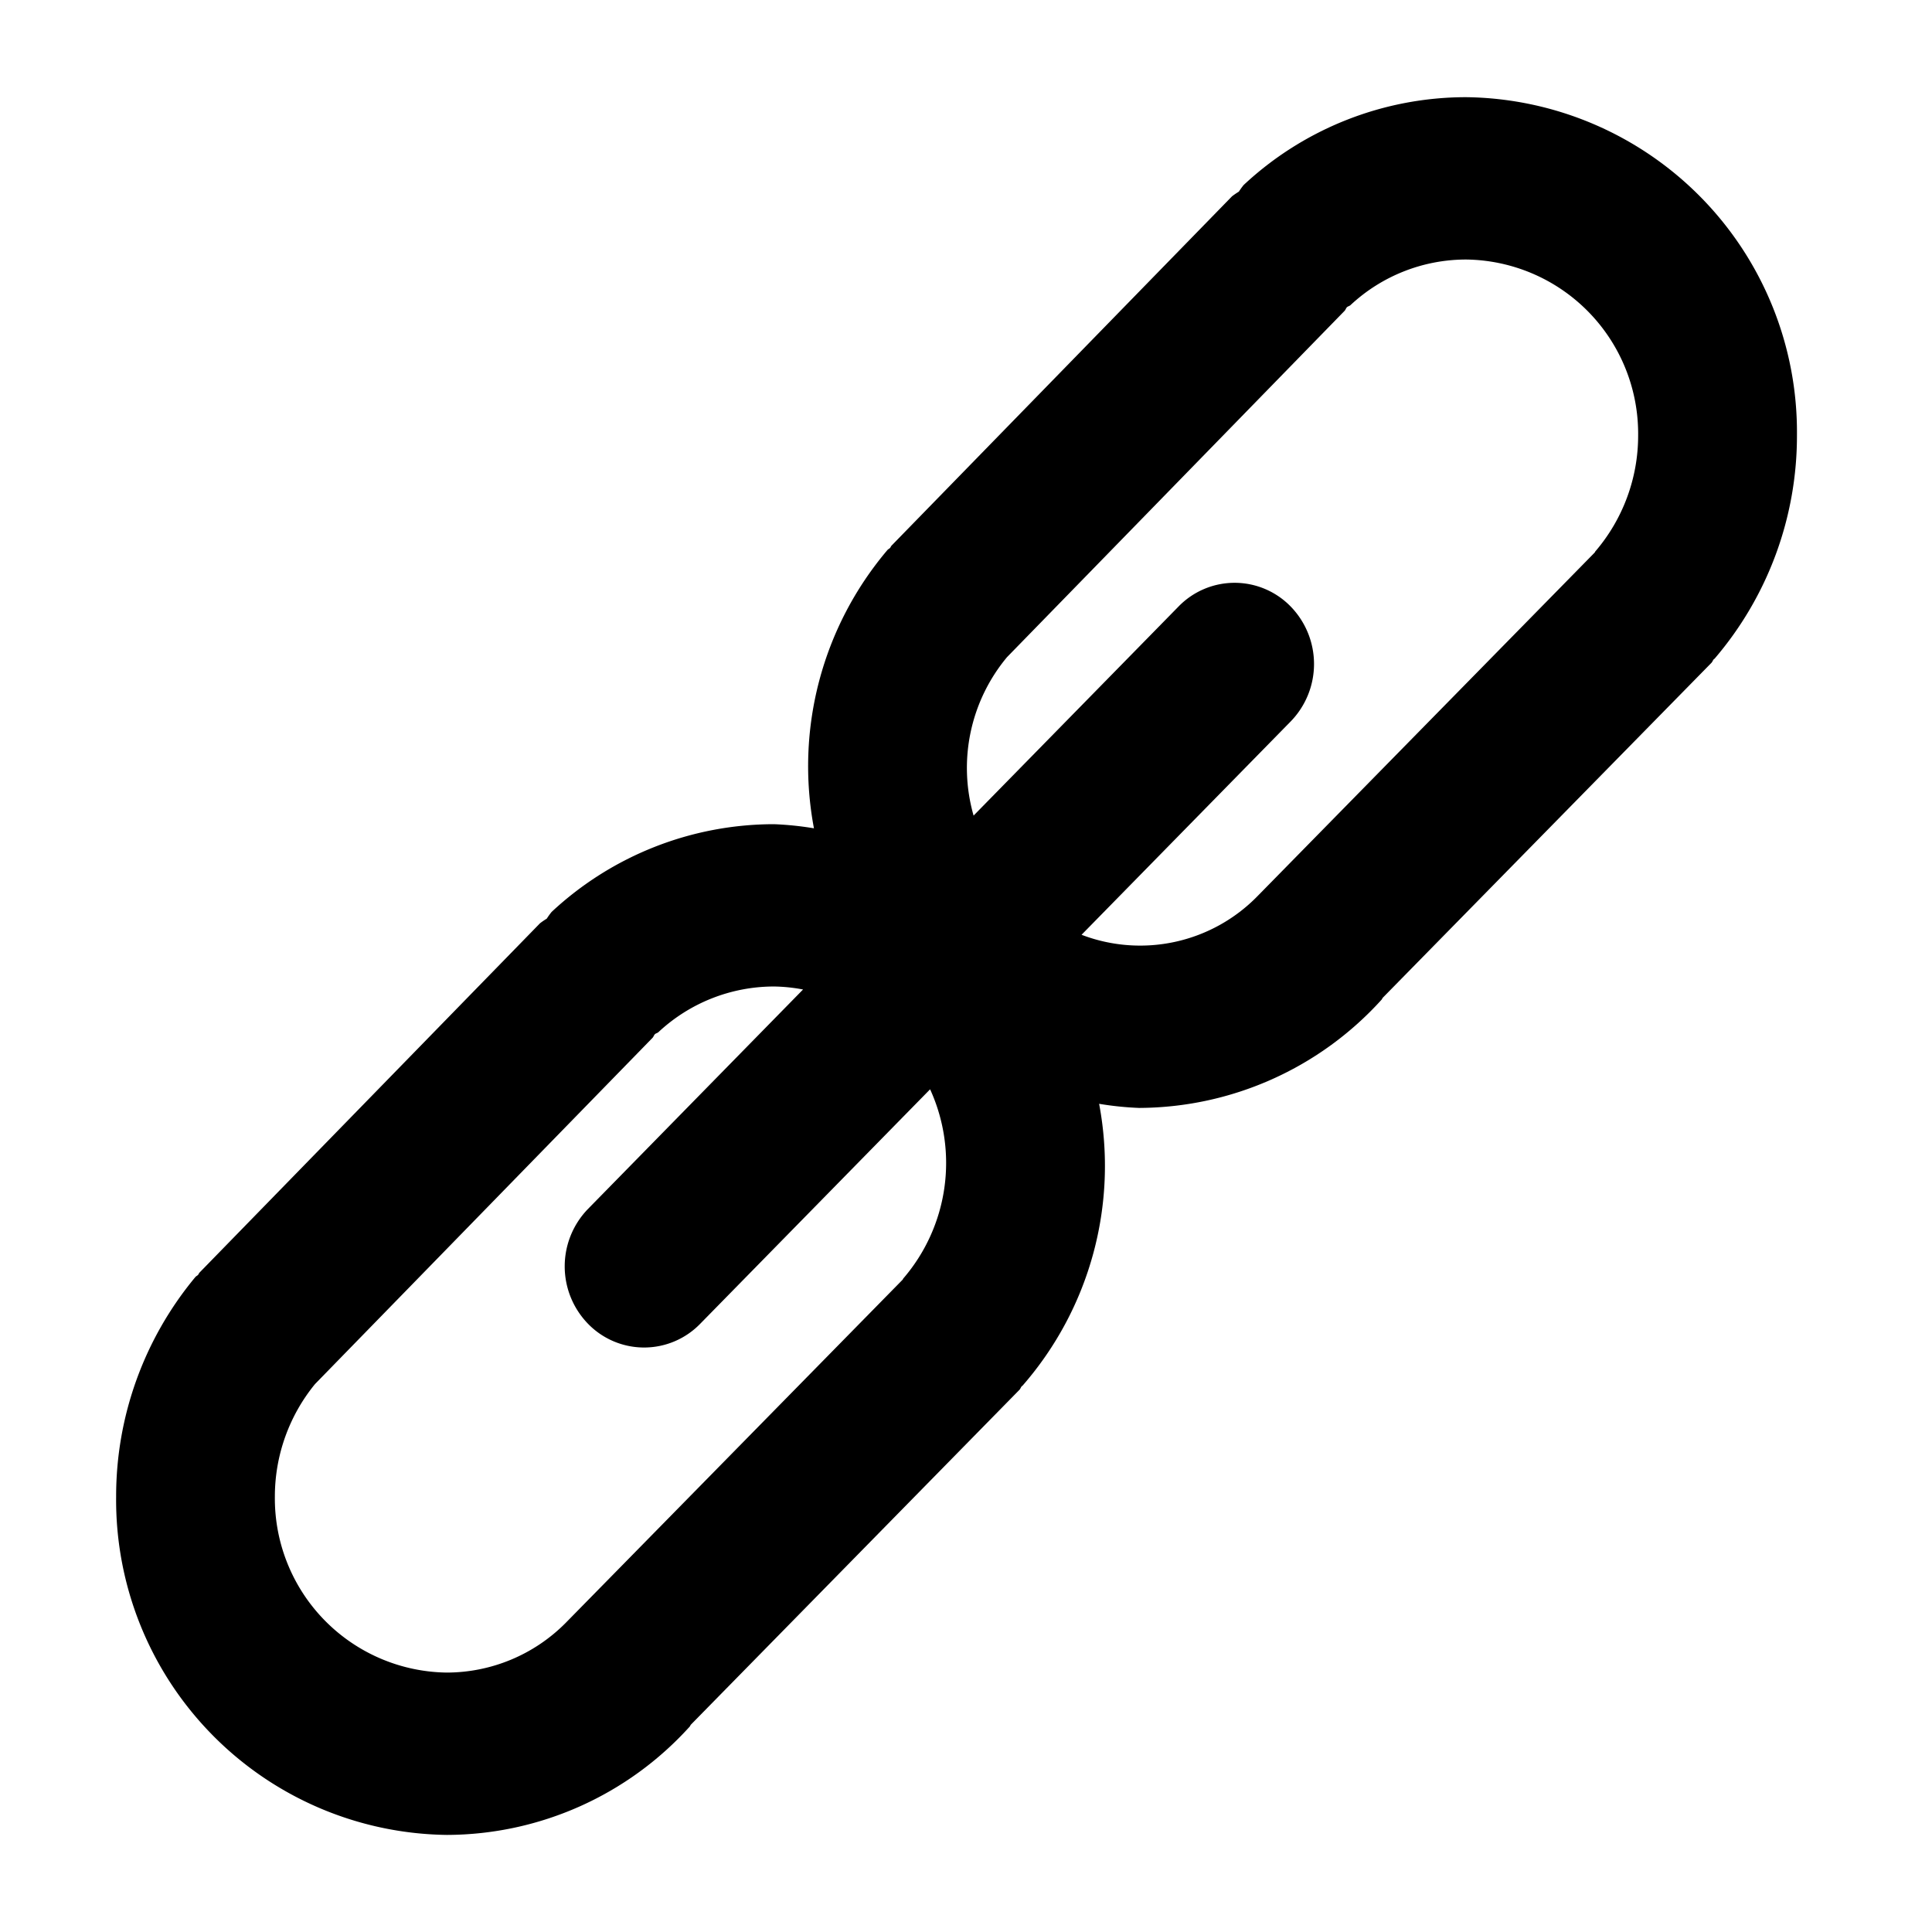 <svg xmlns="http://www.w3.org/2000/svg" width="100" height="100" viewBox="0 0 100 100">
  <defs>
    <style>
      .cls-1 {
        fill-rule: evenodd;
      }
    </style>
  </defs>
  <path id="모양_3" data-name="모양 3" class="cls-1" d="M93.01,22.536A17.338,17.338,0,0,0,75.884,5.03,16.875,16.875,0,0,0,64.37,9.577a3.874,3.874,0,0,0-.247.343,3.787,3.787,0,0,0-.354.241L46.147,28.24c-0.035.036-.046,0.086-0.08,0.123s-0.1.063-.137,0.11a17.3,17.3,0,0,0-3.8,14.4,16.5,16.5,0,0,0-2.061-.213A16.894,16.894,0,0,0,28.552,47.2a3.93,3.93,0,0,0-.252.35,3.77,3.77,0,0,0-.35.239L10.327,65.869c-0.034.036-.045,0.084-0.078,0.121s-0.1.063-.138,0.111a17.741,17.741,0,0,0-4.1,11.369A17.338,17.338,0,0,0,23.133,94.975,17.007,17.007,0,0,0,35.7,89.367c0.028-.031.035-0.072,0.061-0.1L52.764,71.939c0.054-.055.071-0.13,0.122-0.187,0.012-.014.03-0.018,0.042-0.031A17.3,17.3,0,0,0,56.89,57.133a16.452,16.452,0,0,0,2.063.213,17.014,17.014,0,0,0,12.56-5.606c0.028-.031.035-0.072,0.062-0.1L88.582,34.31c0.054-.054.071-0.128,0.121-0.185,0.013-.015.033-0.019,0.046-0.035A17.724,17.724,0,0,0,93.01,22.536ZM14.227,77.469a9.2,9.2,0,0,1,2.078-5.83L33.772,53.721c0.053-.054.069-0.126,0.118-0.182s0.132-.062.189-0.115a8.776,8.776,0,0,1,5.987-2.363,8.659,8.659,0,0,1,1.5.155L30.437,62.572a4.266,4.266,0,0,0-.007,5.941,4.046,4.046,0,0,0,5.812.006l11.9-12.137a9.175,9.175,0,0,1-1.385,9.789c-0.017.019-.02,0.044-0.036,0.064L29.263,84.017a8.683,8.683,0,0,1-6.13,2.555A9.015,9.015,0,0,1,14.227,77.469ZM55.981,48.384L66.806,37.342a4.266,4.266,0,0,0,.007-5.941A4.046,4.046,0,0,0,61,31.394L50.393,42.215a8.958,8.958,0,0,1,1.729-8.2l17.47-17.922c0.053-.054.069-0.127,0.118-0.183s0.133-.063.19-0.116a8.772,8.772,0,0,1,5.984-2.361,9.016,9.016,0,0,1,8.906,9.1,9.212,9.212,0,0,1-2.216,6.008c-0.016.018-.019,0.042-0.034,0.06L65.084,46.388A8.487,8.487,0,0,1,55.981,48.384Z"/>
</svg>
